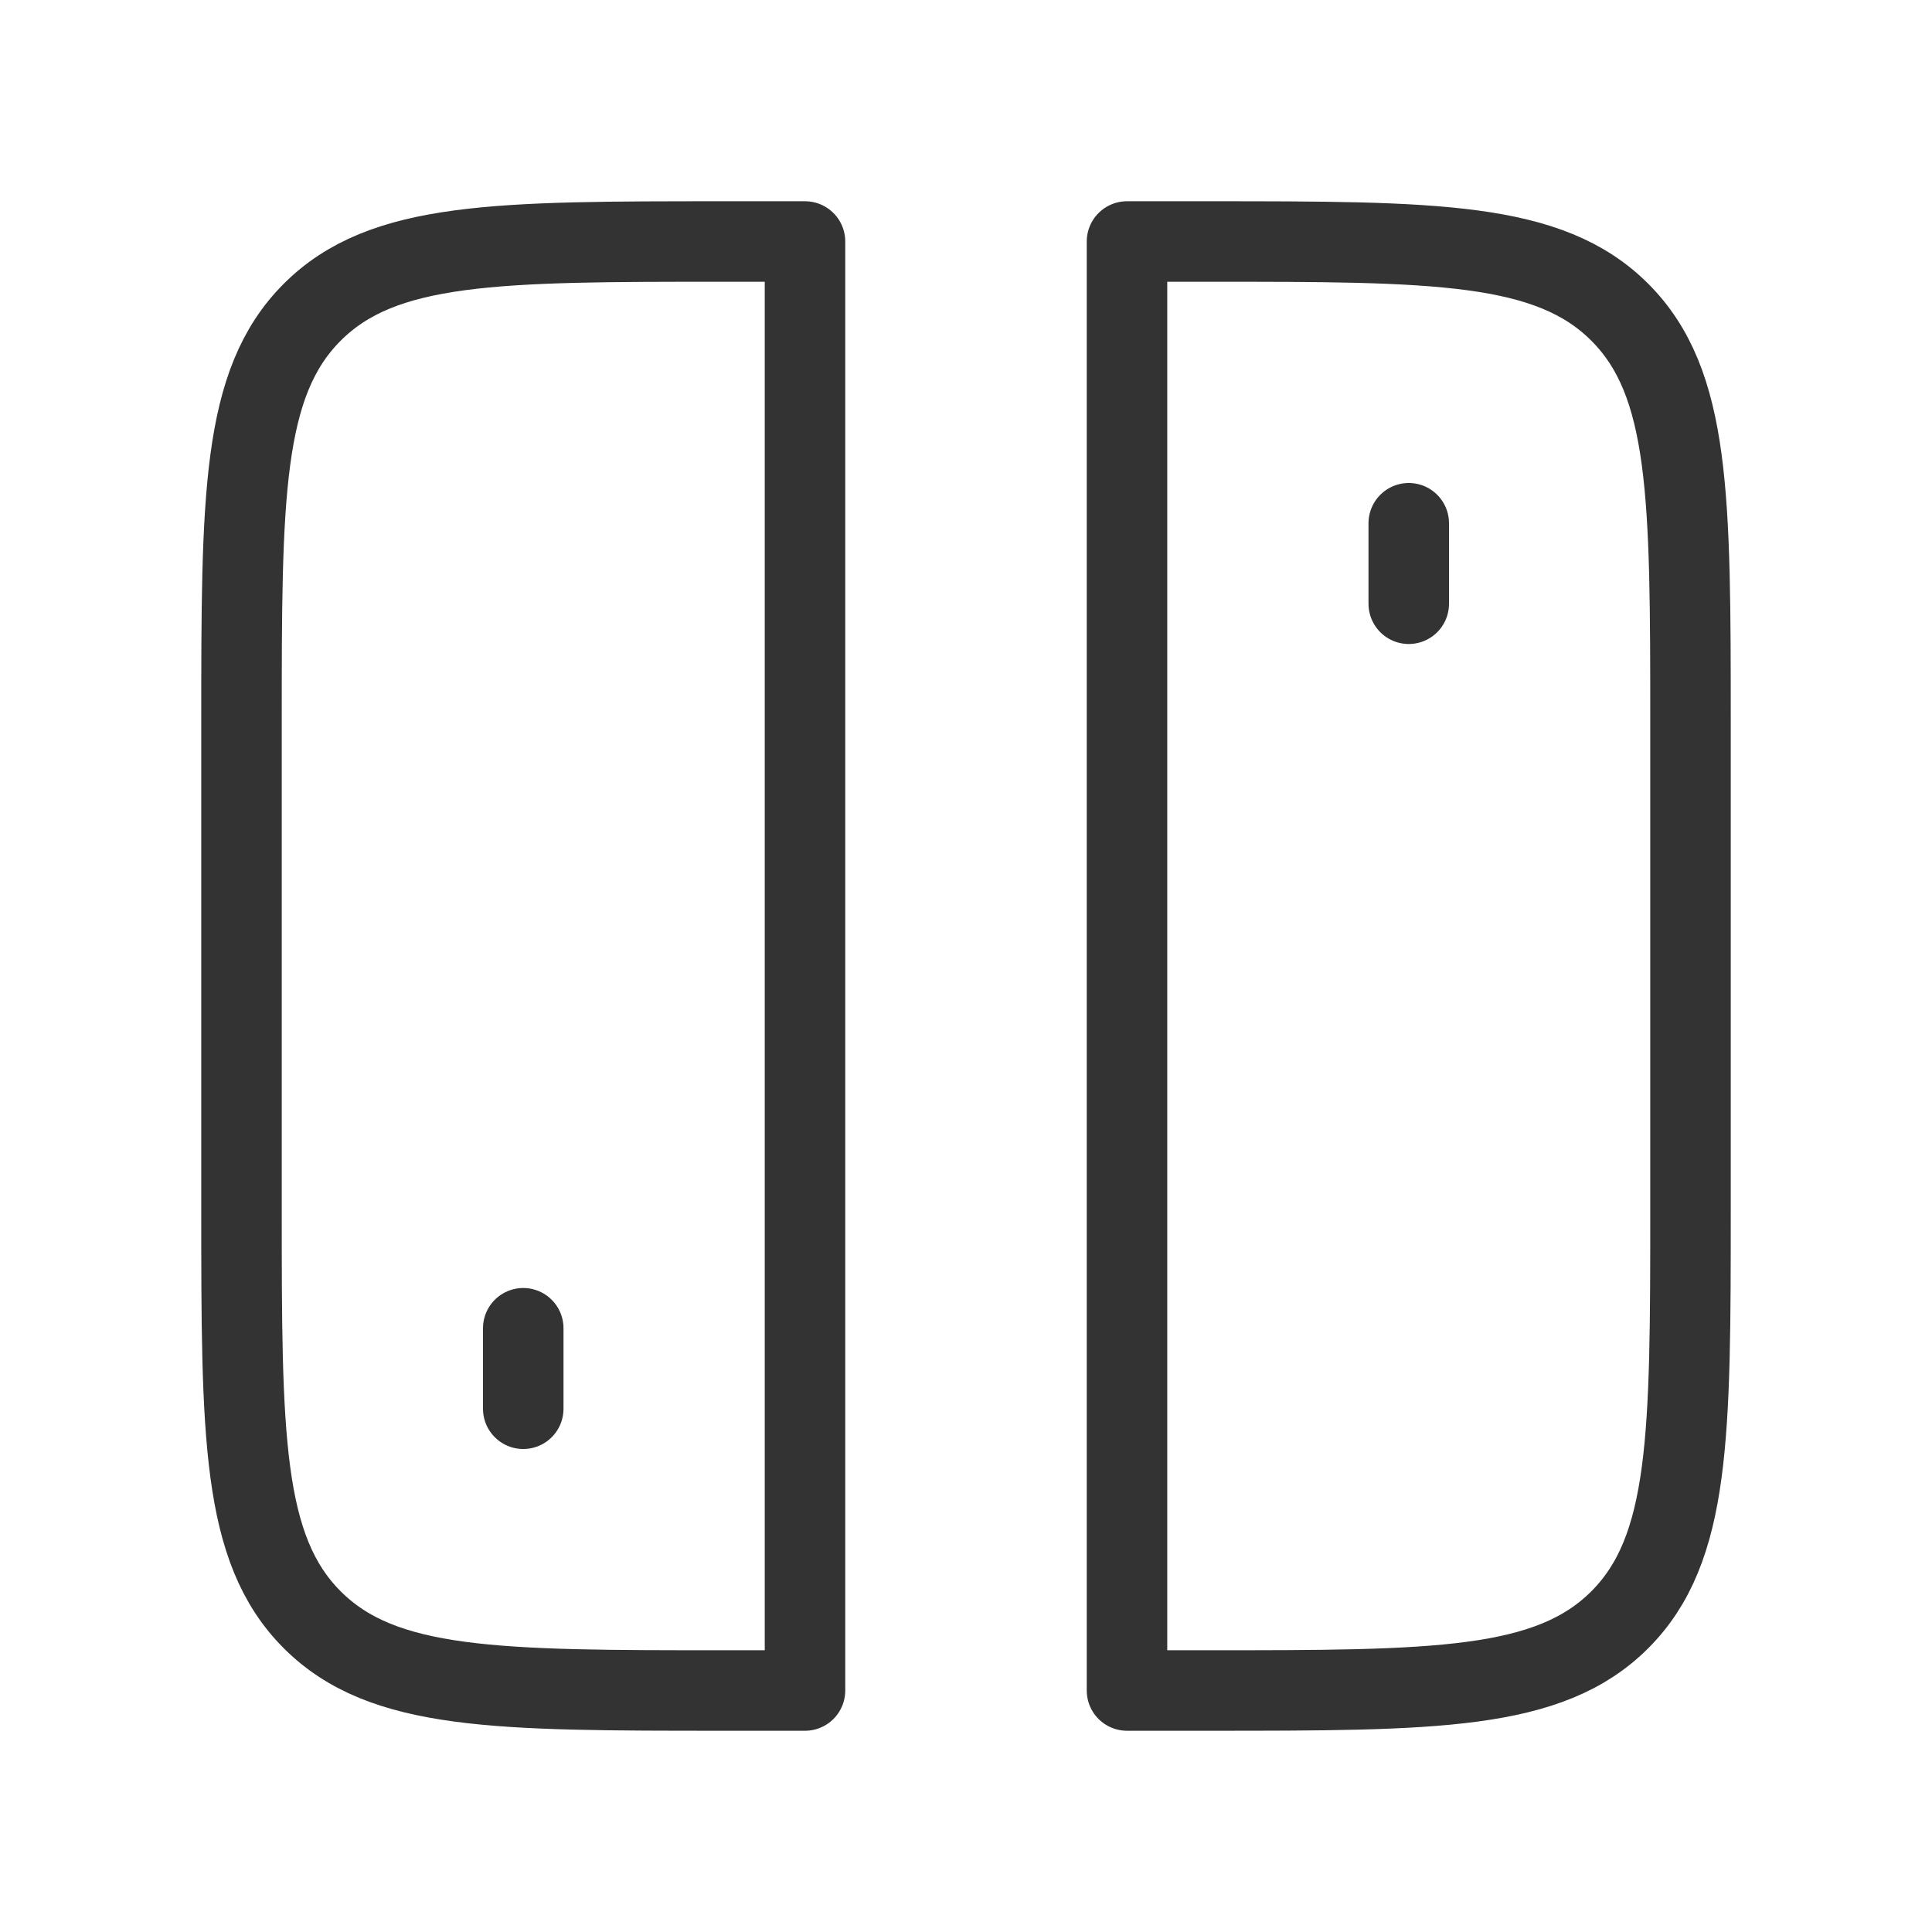 <svg width="48" height="48" viewBox="0 0 48 48" fill="none" xmlns="http://www.w3.org/2000/svg"><path d="M6 18C6 12.343 6 9.515 7.757 7.757C9.515 6 12.343 6 18 6H20V42H18C12.343 42 9.515 42 7.757 40.243C6 38.485 6 35.657 6 30V18Z" fill="none" stroke="#333" stroke-width="2" stroke-linecap="round" stroke-linejoin="round"/><path d="M42 18C42 12.343 42 9.515 40.243 7.757C38.485 6 35.657 6 30 6H28V42H30C35.657 42 38.485 42 40.243 40.243C42 38.485 42 35.657 42 30V18Z" fill="none" stroke="#333" stroke-width="2" stroke-linecap="round" stroke-linejoin="round"/><path d="M35 13V15" stroke="#333" stroke-width="2" stroke-linecap="round" stroke-linejoin="round"/><path d="M13 33V35" stroke="#333" stroke-width="2" stroke-linecap="round" stroke-linejoin="round"/></svg>